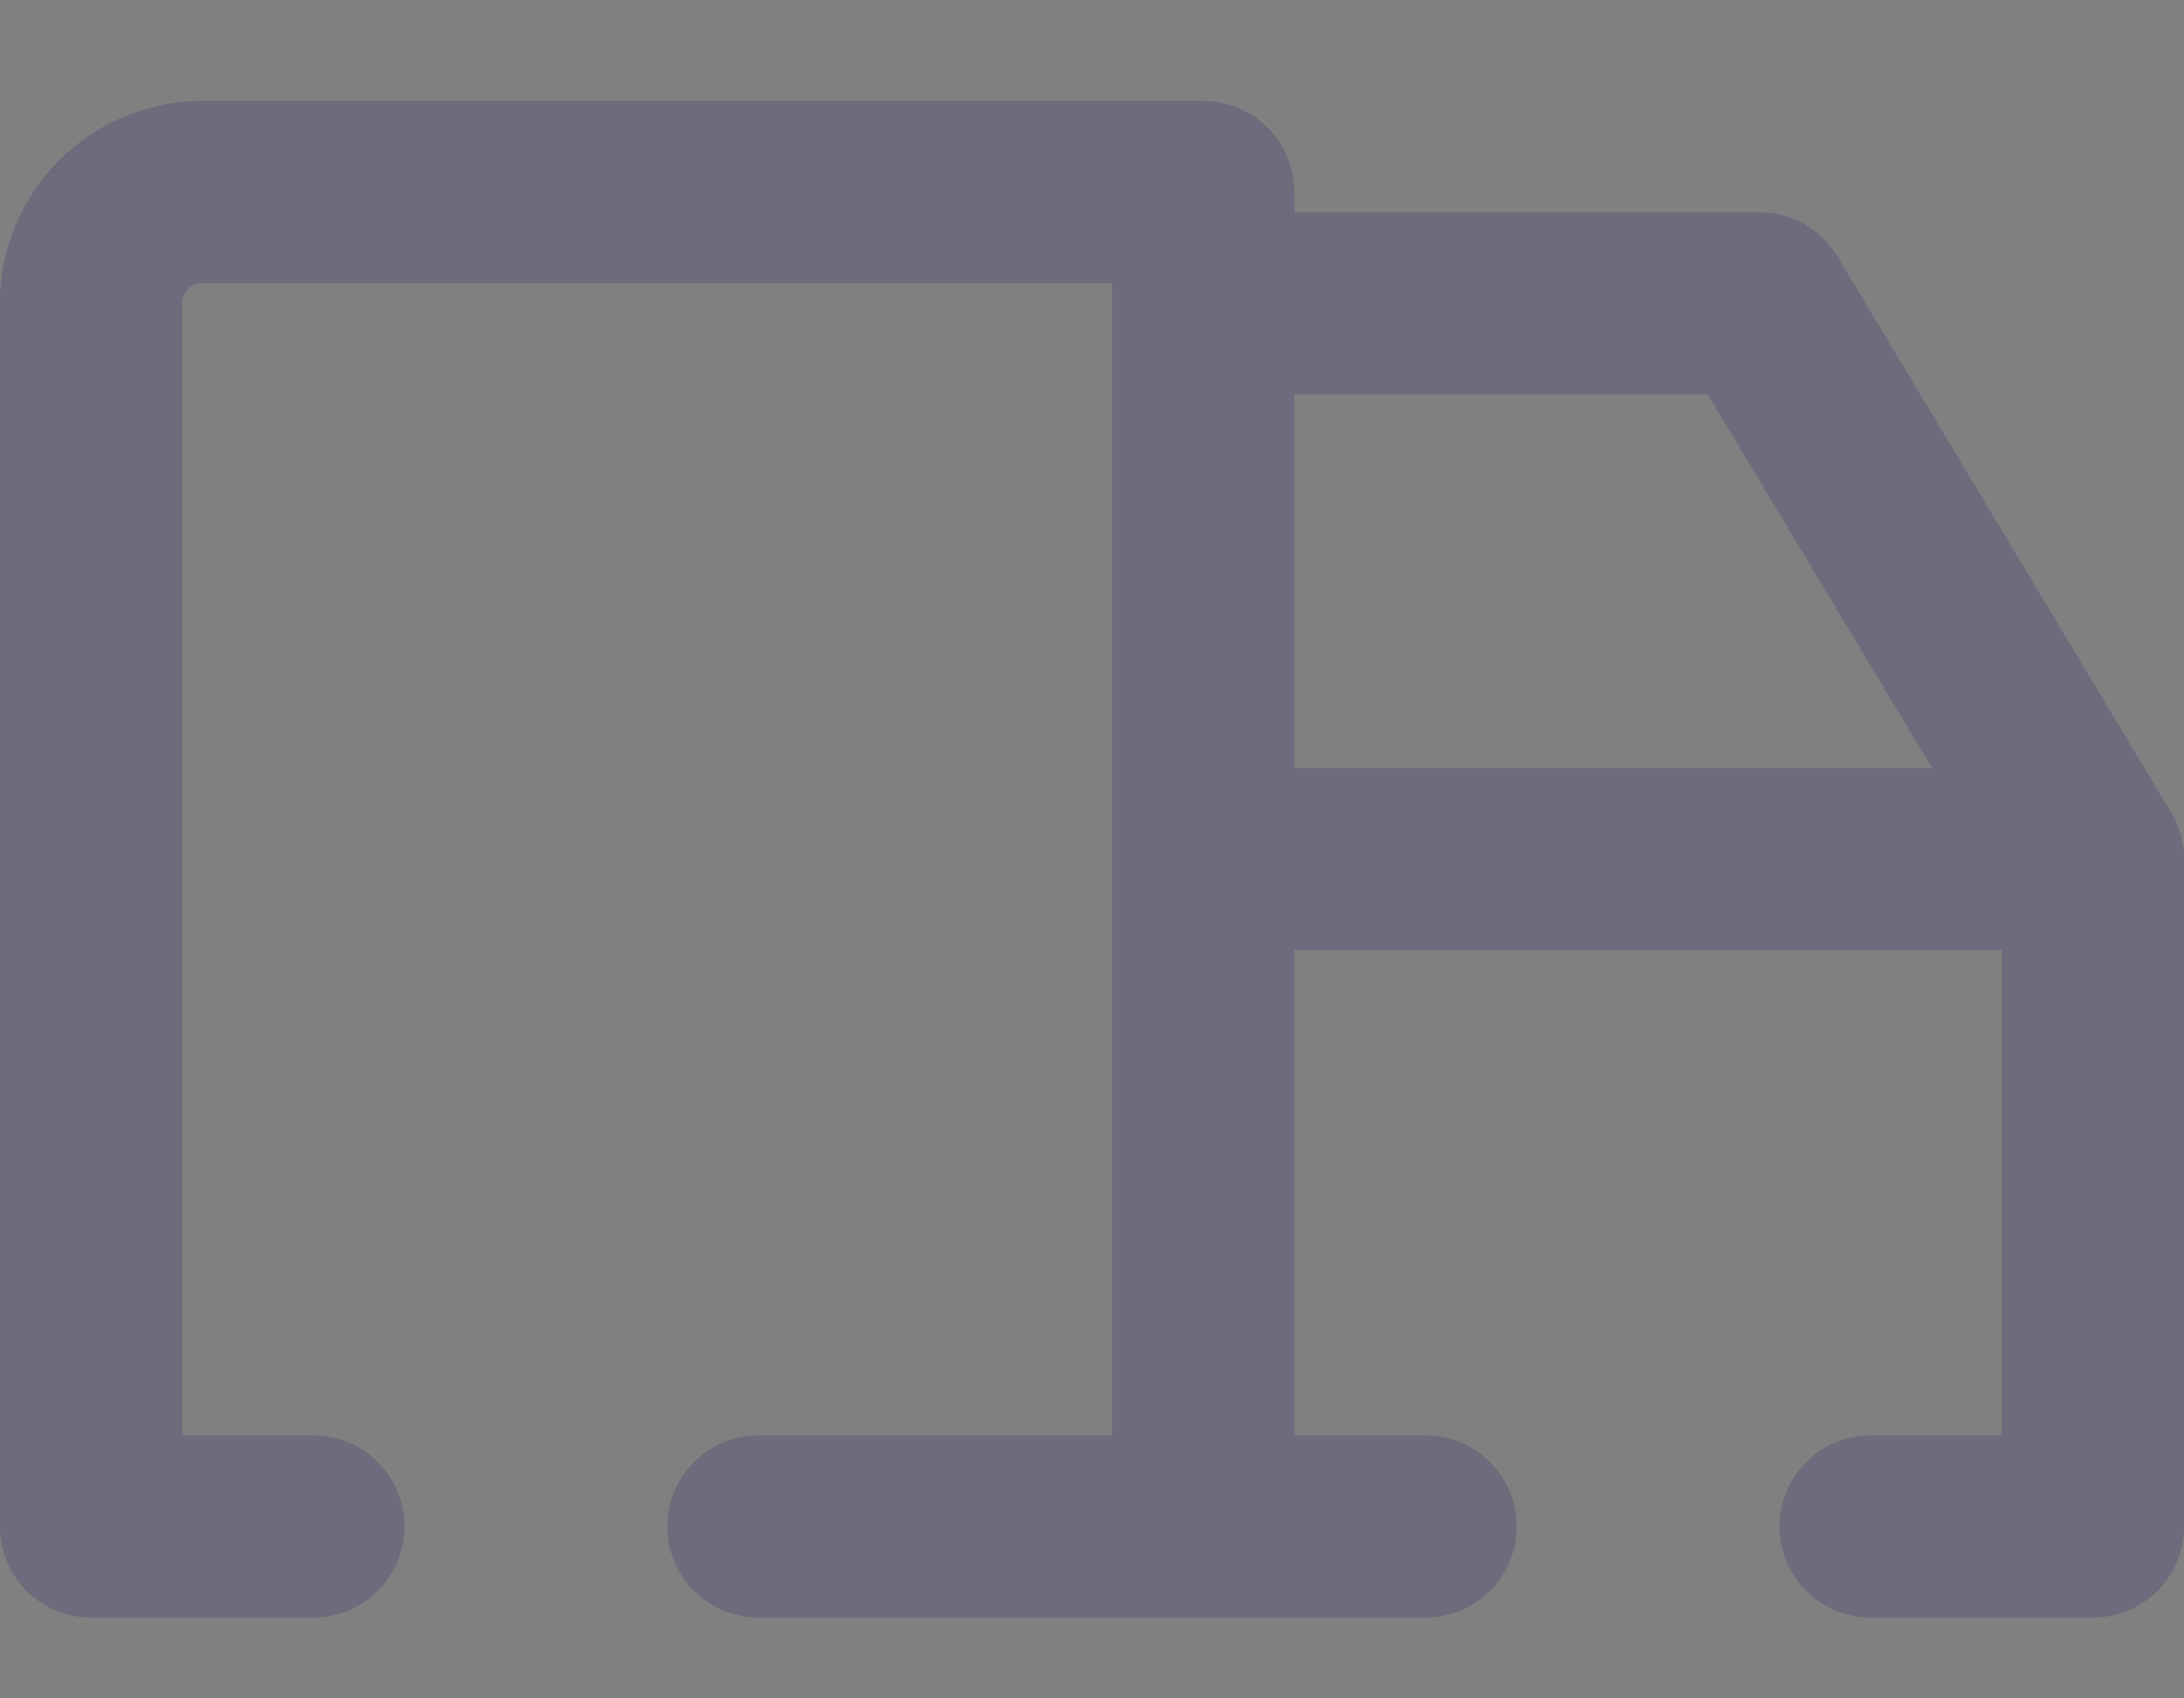 <svg width="18" height="14" viewBox="0 0 18 14" fill="none" xmlns="http://www.w3.org/2000/svg">
<rect x="0" y="0" width="18" height="14" fill="#808080" stroke="none"/>
<path d="M2.583 13.333C2.998 13.333 3.333 12.998 3.333 12.583C3.333 12.169 2.998 11.833 2.583 11.833V13.333ZM0.75 12.583H0C0 12.998 0.336 13.333 0.75 13.333L0.75 12.583ZM9.917 1.583H10.667C10.667 1.169 10.331 0.833 9.917 0.833V1.583ZM9.167 12.583C9.167 12.998 9.502 13.333 9.917 13.333C10.331 13.333 10.667 12.998 10.667 12.583H9.167ZM6.25 11.833C5.836 11.833 5.5 12.169 5.5 12.583C5.5 12.998 5.836 13.333 6.25 13.333V11.833ZM11.75 13.333C12.164 13.333 12.5 12.998 12.5 12.583C12.5 12.169 12.164 11.833 11.75 11.833V13.333ZM15.417 11.833C15.002 11.833 14.667 12.169 14.667 12.583C14.667 12.998 15.002 13.333 15.417 13.333V11.833ZM17.25 12.583V13.333C17.664 13.333 18 12.998 18 12.583H17.25ZM17.25 7.083H18C18 6.669 17.664 6.333 17.25 6.333V7.083ZM9.917 6.333C9.502 6.333 9.167 6.669 9.167 7.083C9.167 7.498 9.502 7.833 9.917 7.833V6.333ZM9.917 1.75C9.502 1.75 9.167 2.086 9.167 2.5C9.167 2.914 9.502 3.25 9.917 3.25V1.75ZM14.5 2.5L15.143 2.114C15.008 1.888 14.763 1.75 14.5 1.75V2.5ZM16.607 7.469C16.82 7.824 17.281 7.94 17.636 7.726C17.991 7.513 18.106 7.053 17.893 6.697L16.607 7.469ZM2.583 11.833H0.75V13.333H2.583V11.833ZM1.5 12.583V2.5H0V12.583H1.5ZM1.5 2.5C1.5 2.408 1.575 2.333 1.667 2.333V0.833C0.746 0.833 0 1.58 0 2.5H1.5ZM1.667 2.333H9.917V0.833H1.667V2.333ZM9.167 1.583V12.583H10.667V1.583H9.167ZM6.25 13.333H11.75V11.833H6.25V13.333ZM15.417 13.333H17.25V11.833H15.417V13.333ZM18 12.583V7.083H16.5V12.583H18ZM17.25 6.333H9.917V7.833H17.25V6.333ZM9.917 3.25H14.5V1.75H9.917V3.25ZM13.857 2.886L16.607 7.469L17.893 6.697L15.143 2.114L13.857 2.886Z" fill="#4B465C"/>
<path d="M2.583 13.333C2.998 13.333 3.333 12.998 3.333 12.583C3.333 12.169 2.998 11.833 2.583 11.833V13.333ZM0.75 12.583H0C0 12.998 0.336 13.333 0.75 13.333L0.75 12.583ZM9.917 1.583H10.667C10.667 1.169 10.331 0.833 9.917 0.833V1.583ZM9.167 12.583C9.167 12.998 9.502 13.333 9.917 13.333C10.331 13.333 10.667 12.998 10.667 12.583H9.167ZM6.25 11.833C5.836 11.833 5.5 12.169 5.5 12.583C5.5 12.998 5.836 13.333 6.25 13.333V11.833ZM11.75 13.333C12.164 13.333 12.5 12.998 12.5 12.583C12.5 12.169 12.164 11.833 11.75 11.833V13.333ZM15.417 11.833C15.002 11.833 14.667 12.169 14.667 12.583C14.667 12.998 15.002 13.333 15.417 13.333V11.833ZM17.25 12.583V13.333C17.664 13.333 18 12.998 18 12.583H17.25ZM17.25 7.083H18C18 6.669 17.664 6.333 17.25 6.333V7.083ZM9.917 6.333C9.502 6.333 9.167 6.669 9.167 7.083C9.167 7.498 9.502 7.833 9.917 7.833V6.333ZM9.917 1.75C9.502 1.75 9.167 2.086 9.167 2.5C9.167 2.914 9.502 3.25 9.917 3.25V1.75ZM14.5 2.5L15.143 2.114C15.008 1.888 14.763 1.75 14.5 1.75V2.5ZM16.607 7.469C16.82 7.824 17.281 7.94 17.636 7.726C17.991 7.513 18.106 7.053 17.893 6.697L16.607 7.469ZM2.583 11.833H0.75V13.333H2.583V11.833ZM1.5 12.583V2.5H0V12.583H1.5ZM1.5 2.5C1.5 2.408 1.575 2.333 1.667 2.333V0.833C0.746 0.833 0 1.58 0 2.5H1.5ZM1.667 2.333H9.917V0.833H1.667V2.333ZM9.167 1.583V12.583H10.667V1.583H9.167ZM6.25 13.333H11.75V11.833H6.25V13.333ZM15.417 13.333H17.25V11.833H15.417V13.333ZM18 12.583V7.083H16.5V12.583H18ZM17.25 6.333H9.917V7.833H17.25V6.333ZM9.917 3.25H14.5V1.75H9.917V3.25ZM13.857 2.886L16.607 7.469L17.893 6.697L15.143 2.114L13.857 2.886Z" fill="white" fill-opacity="0.2"/>
</svg>
